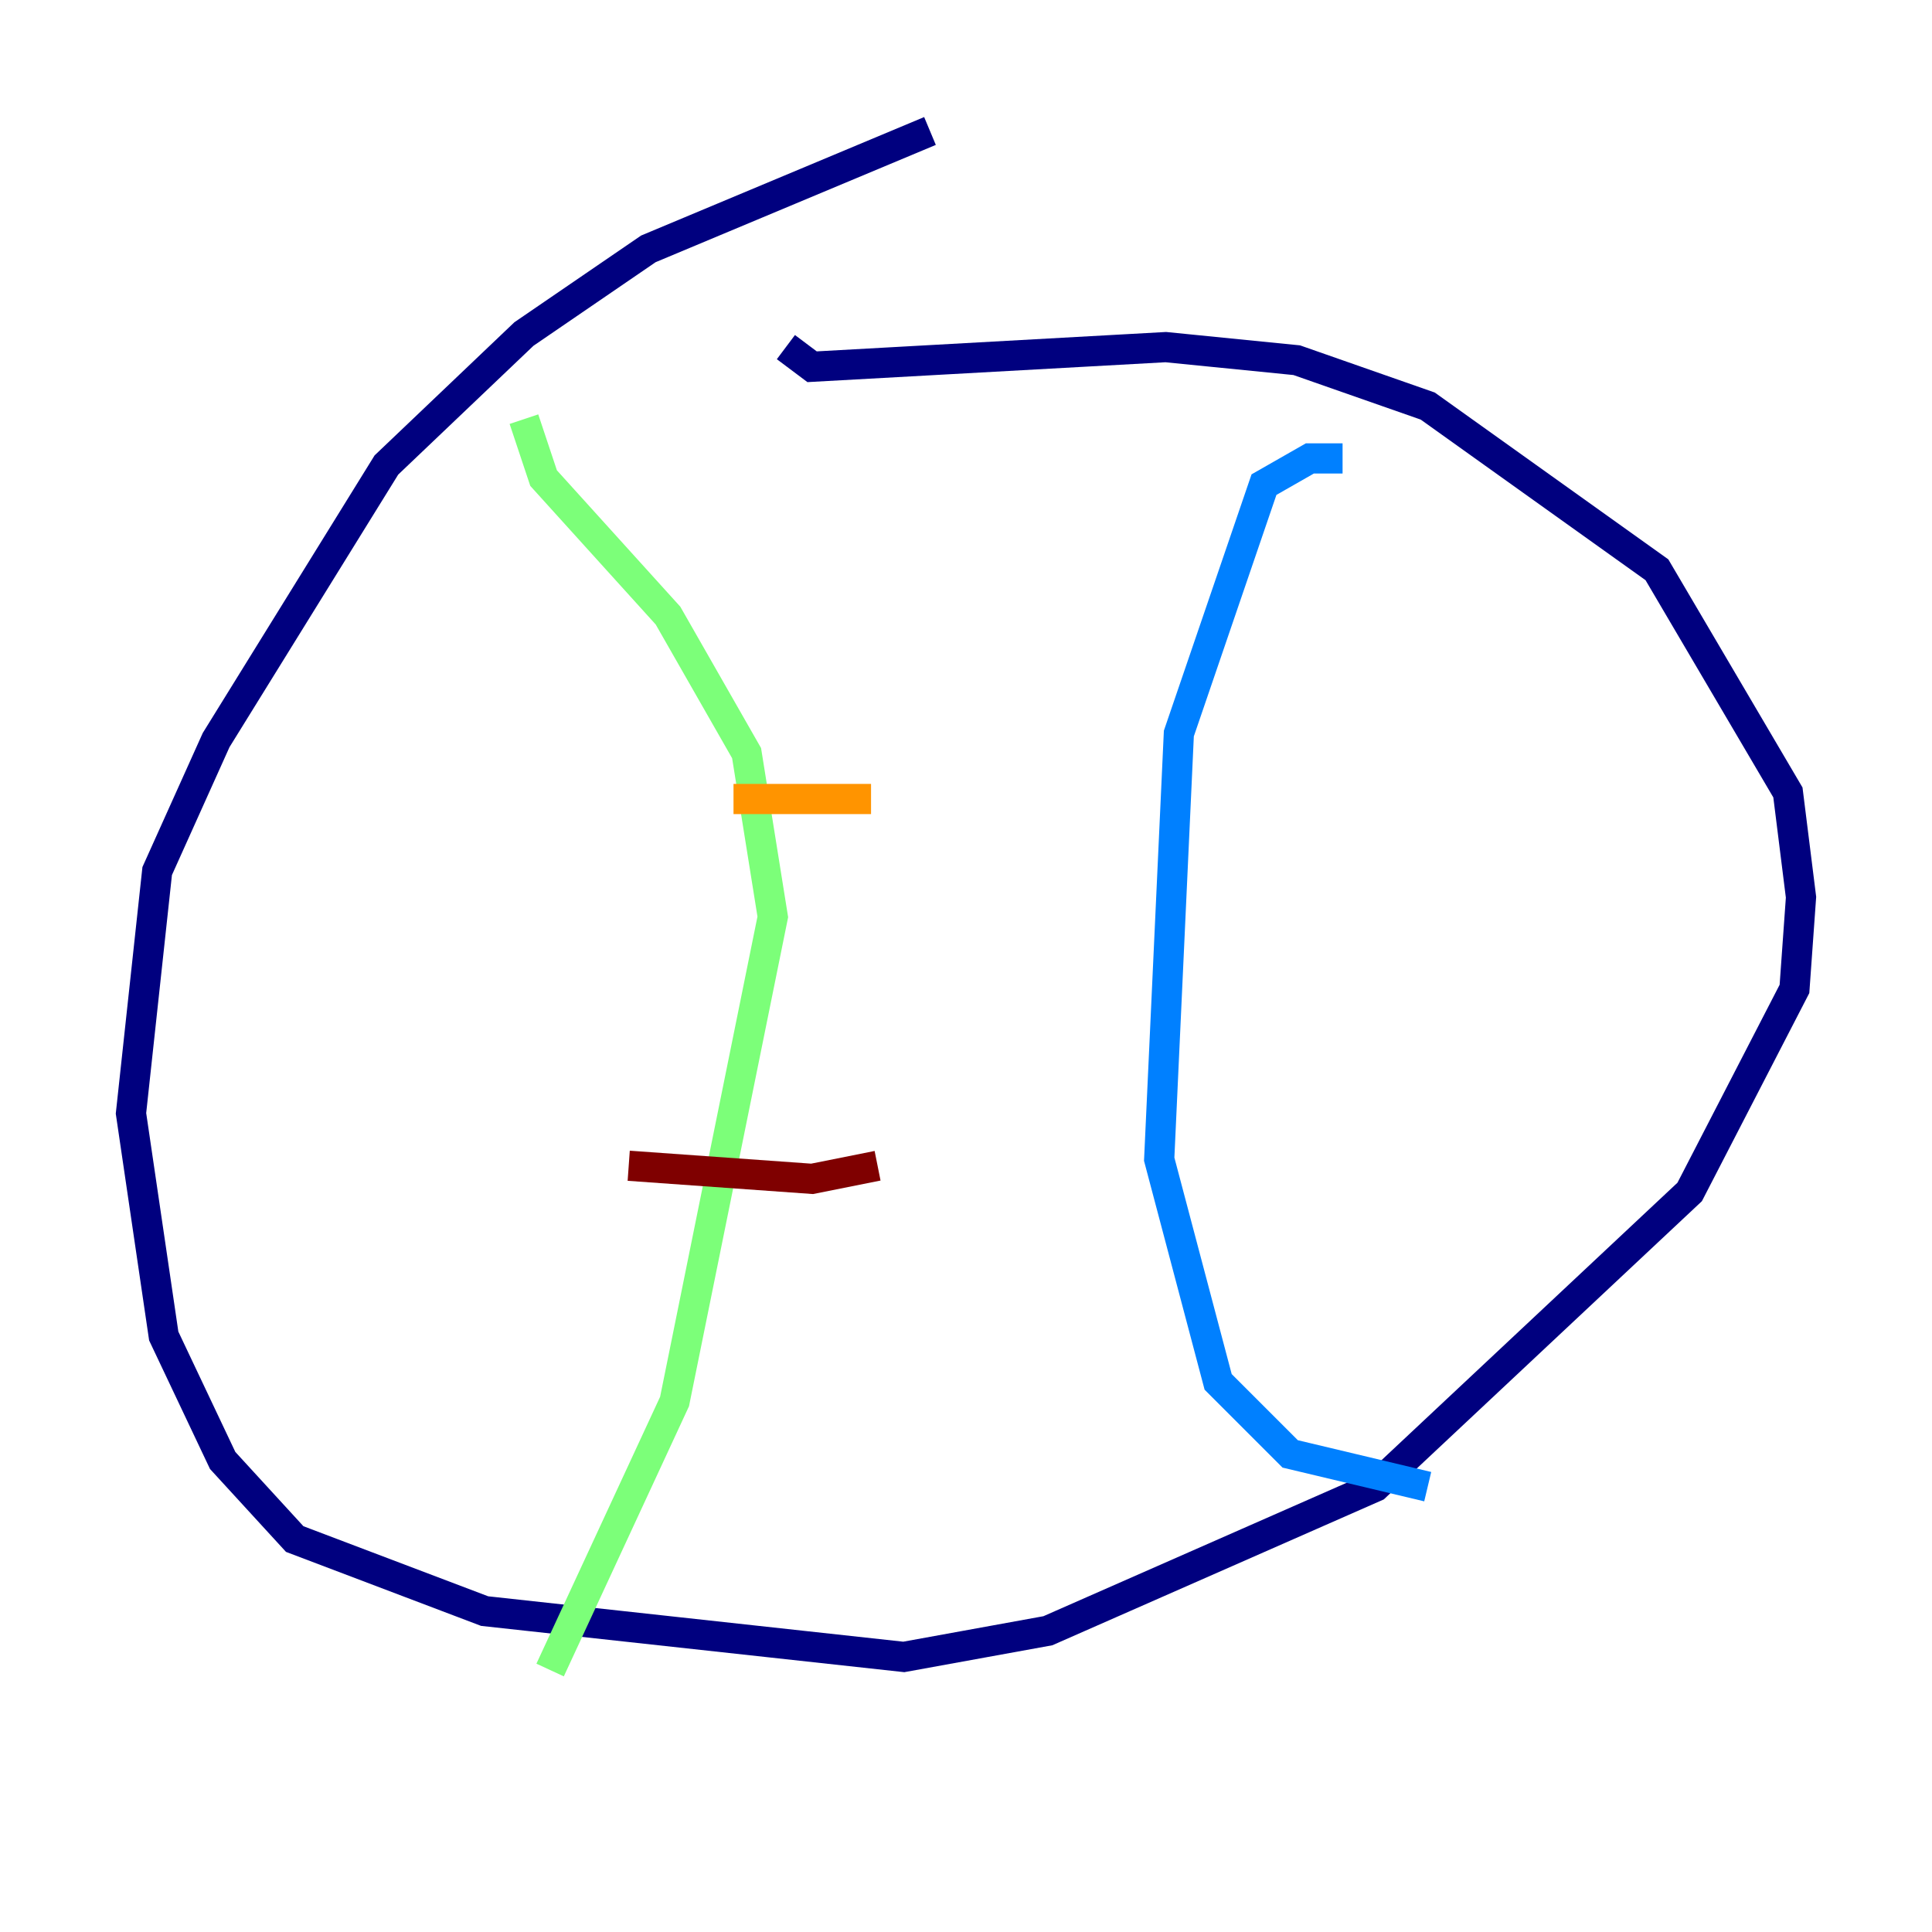 <?xml version="1.0" encoding="utf-8" ?>
<svg baseProfile="tiny" height="128" version="1.2" viewBox="0,0,128,128" width="128" xmlns="http://www.w3.org/2000/svg" xmlns:ev="http://www.w3.org/2001/xml-events" xmlns:xlink="http://www.w3.org/1999/xlink"><defs /><polyline fill="none" points="61.614,8.678 42.956,16.488 34.712,22.129 25.6,30.807 14.319,49.031 10.414,57.709 8.678,73.763 10.848,88.515 14.752,96.759 19.525,101.966 32.108,106.739 59.878,109.776 69.424,108.041 91.119,98.495 111.946,78.969 118.888,65.519 119.322,59.444 118.454,52.502 109.776,37.749 94.59,26.902 85.912,23.864 77.234,22.997 53.803,24.298 52.068,22.997" stroke="#00007f" stroke-width="2" /><polyline fill="none" points="88.949,30.373 86.78,30.373 83.742,32.108 78.102,48.597 76.8,76.8 80.705,91.552 85.478,96.325 94.59,98.495" stroke="#0080ff" stroke-width="2" /><polyline fill="none" points="34.712,27.77 36.014,31.675 44.258,40.786 49.464,49.898 51.2,60.746 44.691,92.854 36.447,110.644" stroke="#7cff79" stroke-width="2" /><polyline fill="none" points="48.597,52.936 57.709,52.936" stroke="#ff9400" stroke-width="2" /><polyline fill="none" points="41.654,77.234 53.803,78.102 58.142,77.234" stroke="#7f0000" stroke-width="2" /></svg>